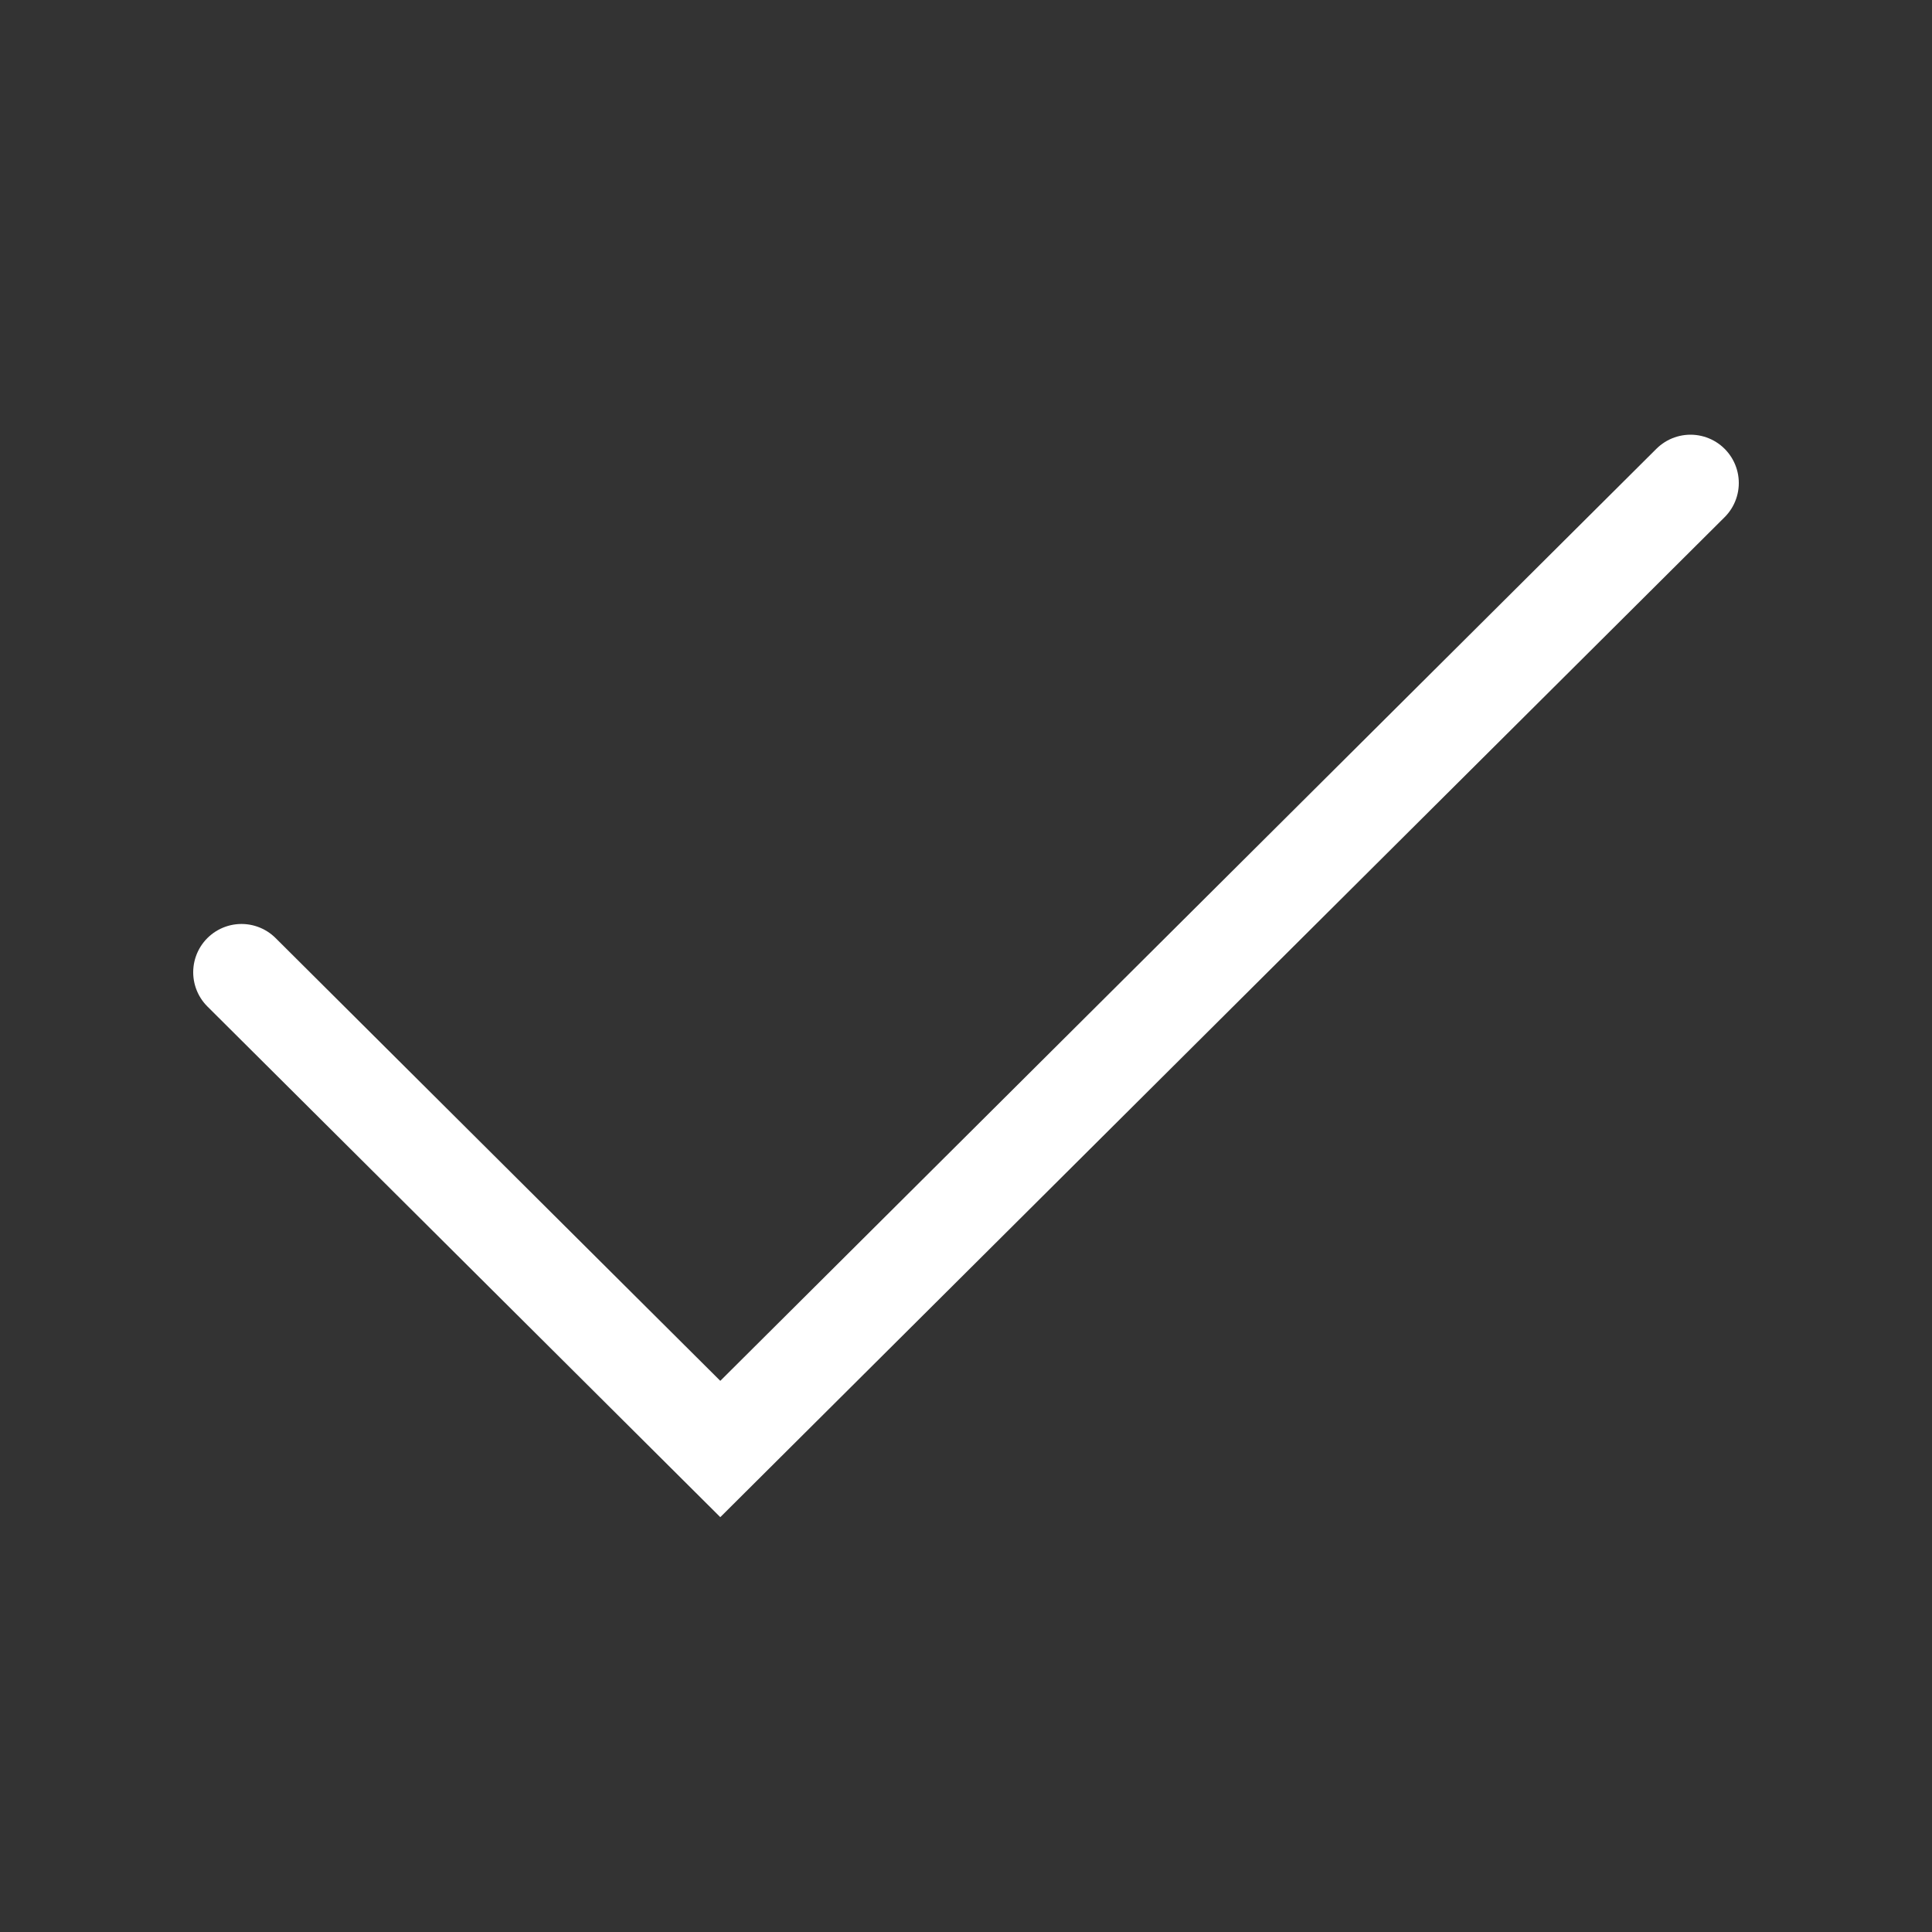 <svg width="200" height="200" viewBox="0 0 200 200" fill="none" xmlns="http://www.w3.org/2000/svg">
<rect x="0" y="0" width="200" height="200" fill="#333333" stroke="none"/>
<path d="M25 100.649L74.565 150L175 50" stroke="white" stroke-width="10" stroke-linecap="round"/>
</svg>
